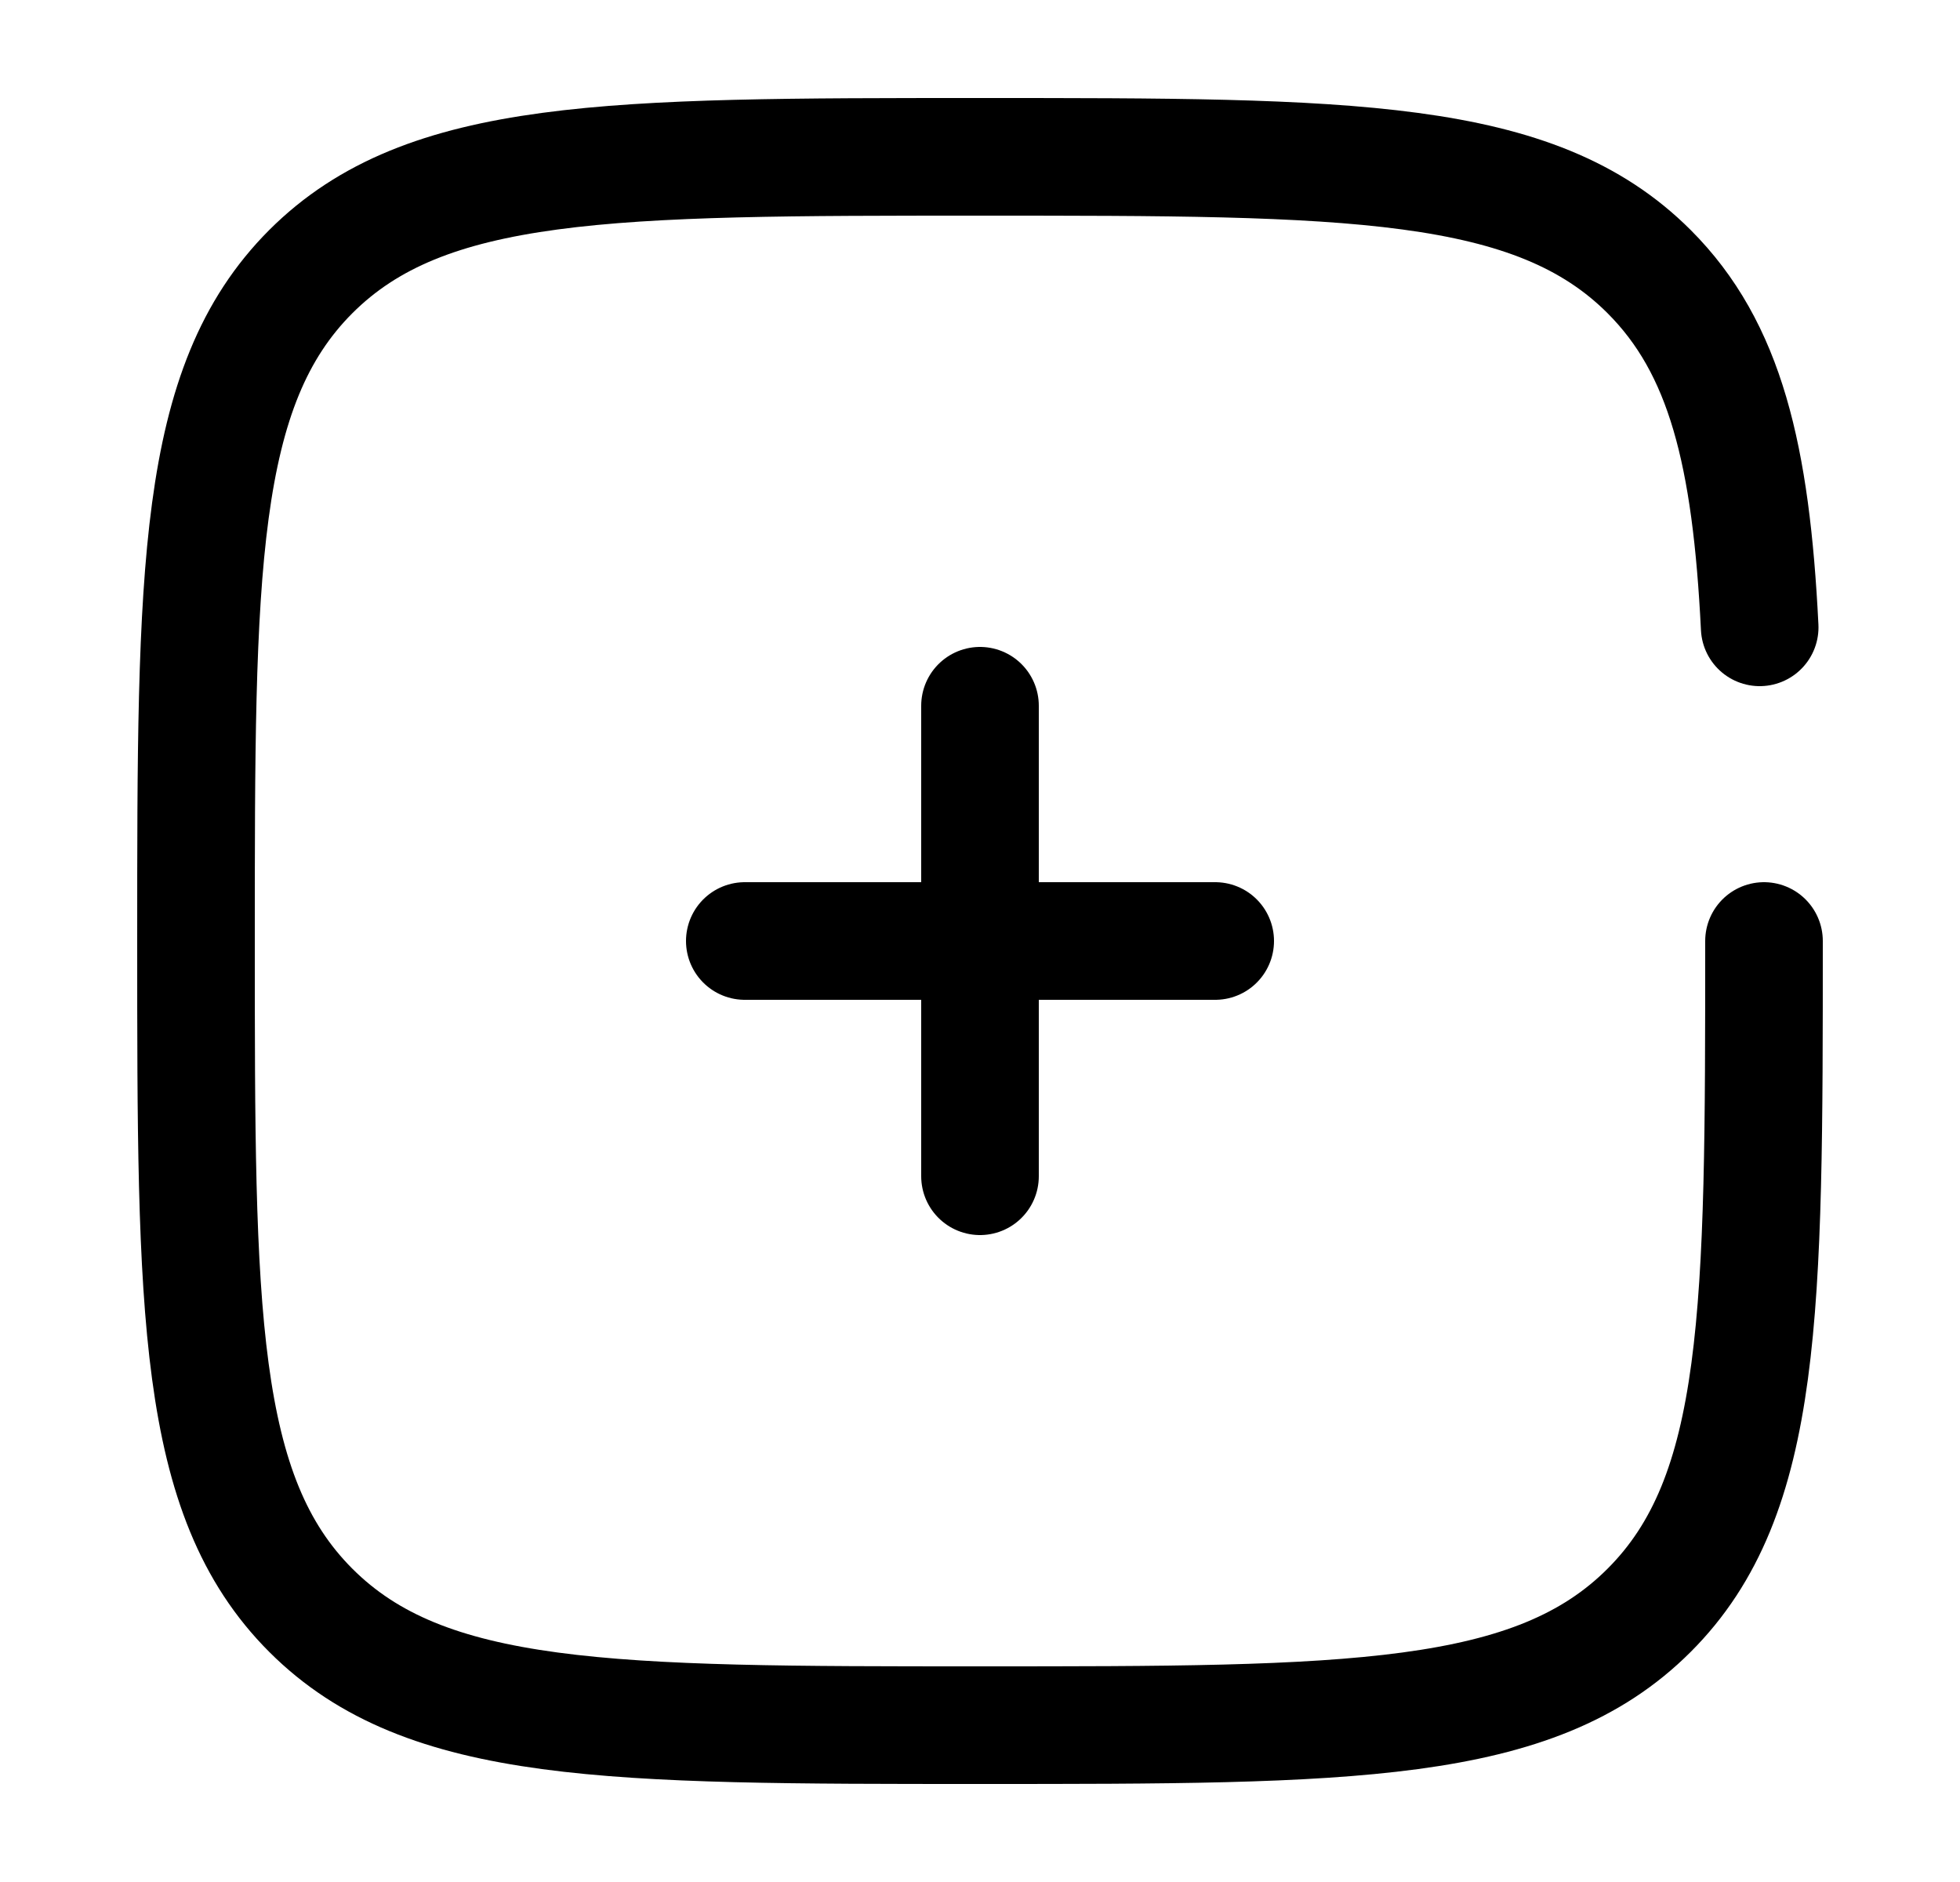 <svg width="25" height="24" viewBox="0 0 25 24" fill="none" xmlns="http://www.w3.org/2000/svg">
<path d="M15.5 12L12.5 12M12.5 12L9.5 12M12.5 12L12.5 9M12.5 12L12.5 15" stroke="black" stroke-width="1.5" stroke-linecap="round"/>
<path d="M22.5 12C22.5 16.714 22.5 19.071 21.035 20.535C19.571 22 17.214 22 12.5 22C7.786 22 5.429 22 3.964 20.535C2.5 19.071 2.5 16.714 2.5 12C2.5 7.286 2.5 4.929 3.964 3.464C5.429 2 7.786 2 12.5 2C17.214 2 19.571 2 21.035 3.464C22.009 4.438 22.336 5.807 22.445 8" stroke="black" stroke-width="1.5" stroke-linecap="round"/>
</svg>
